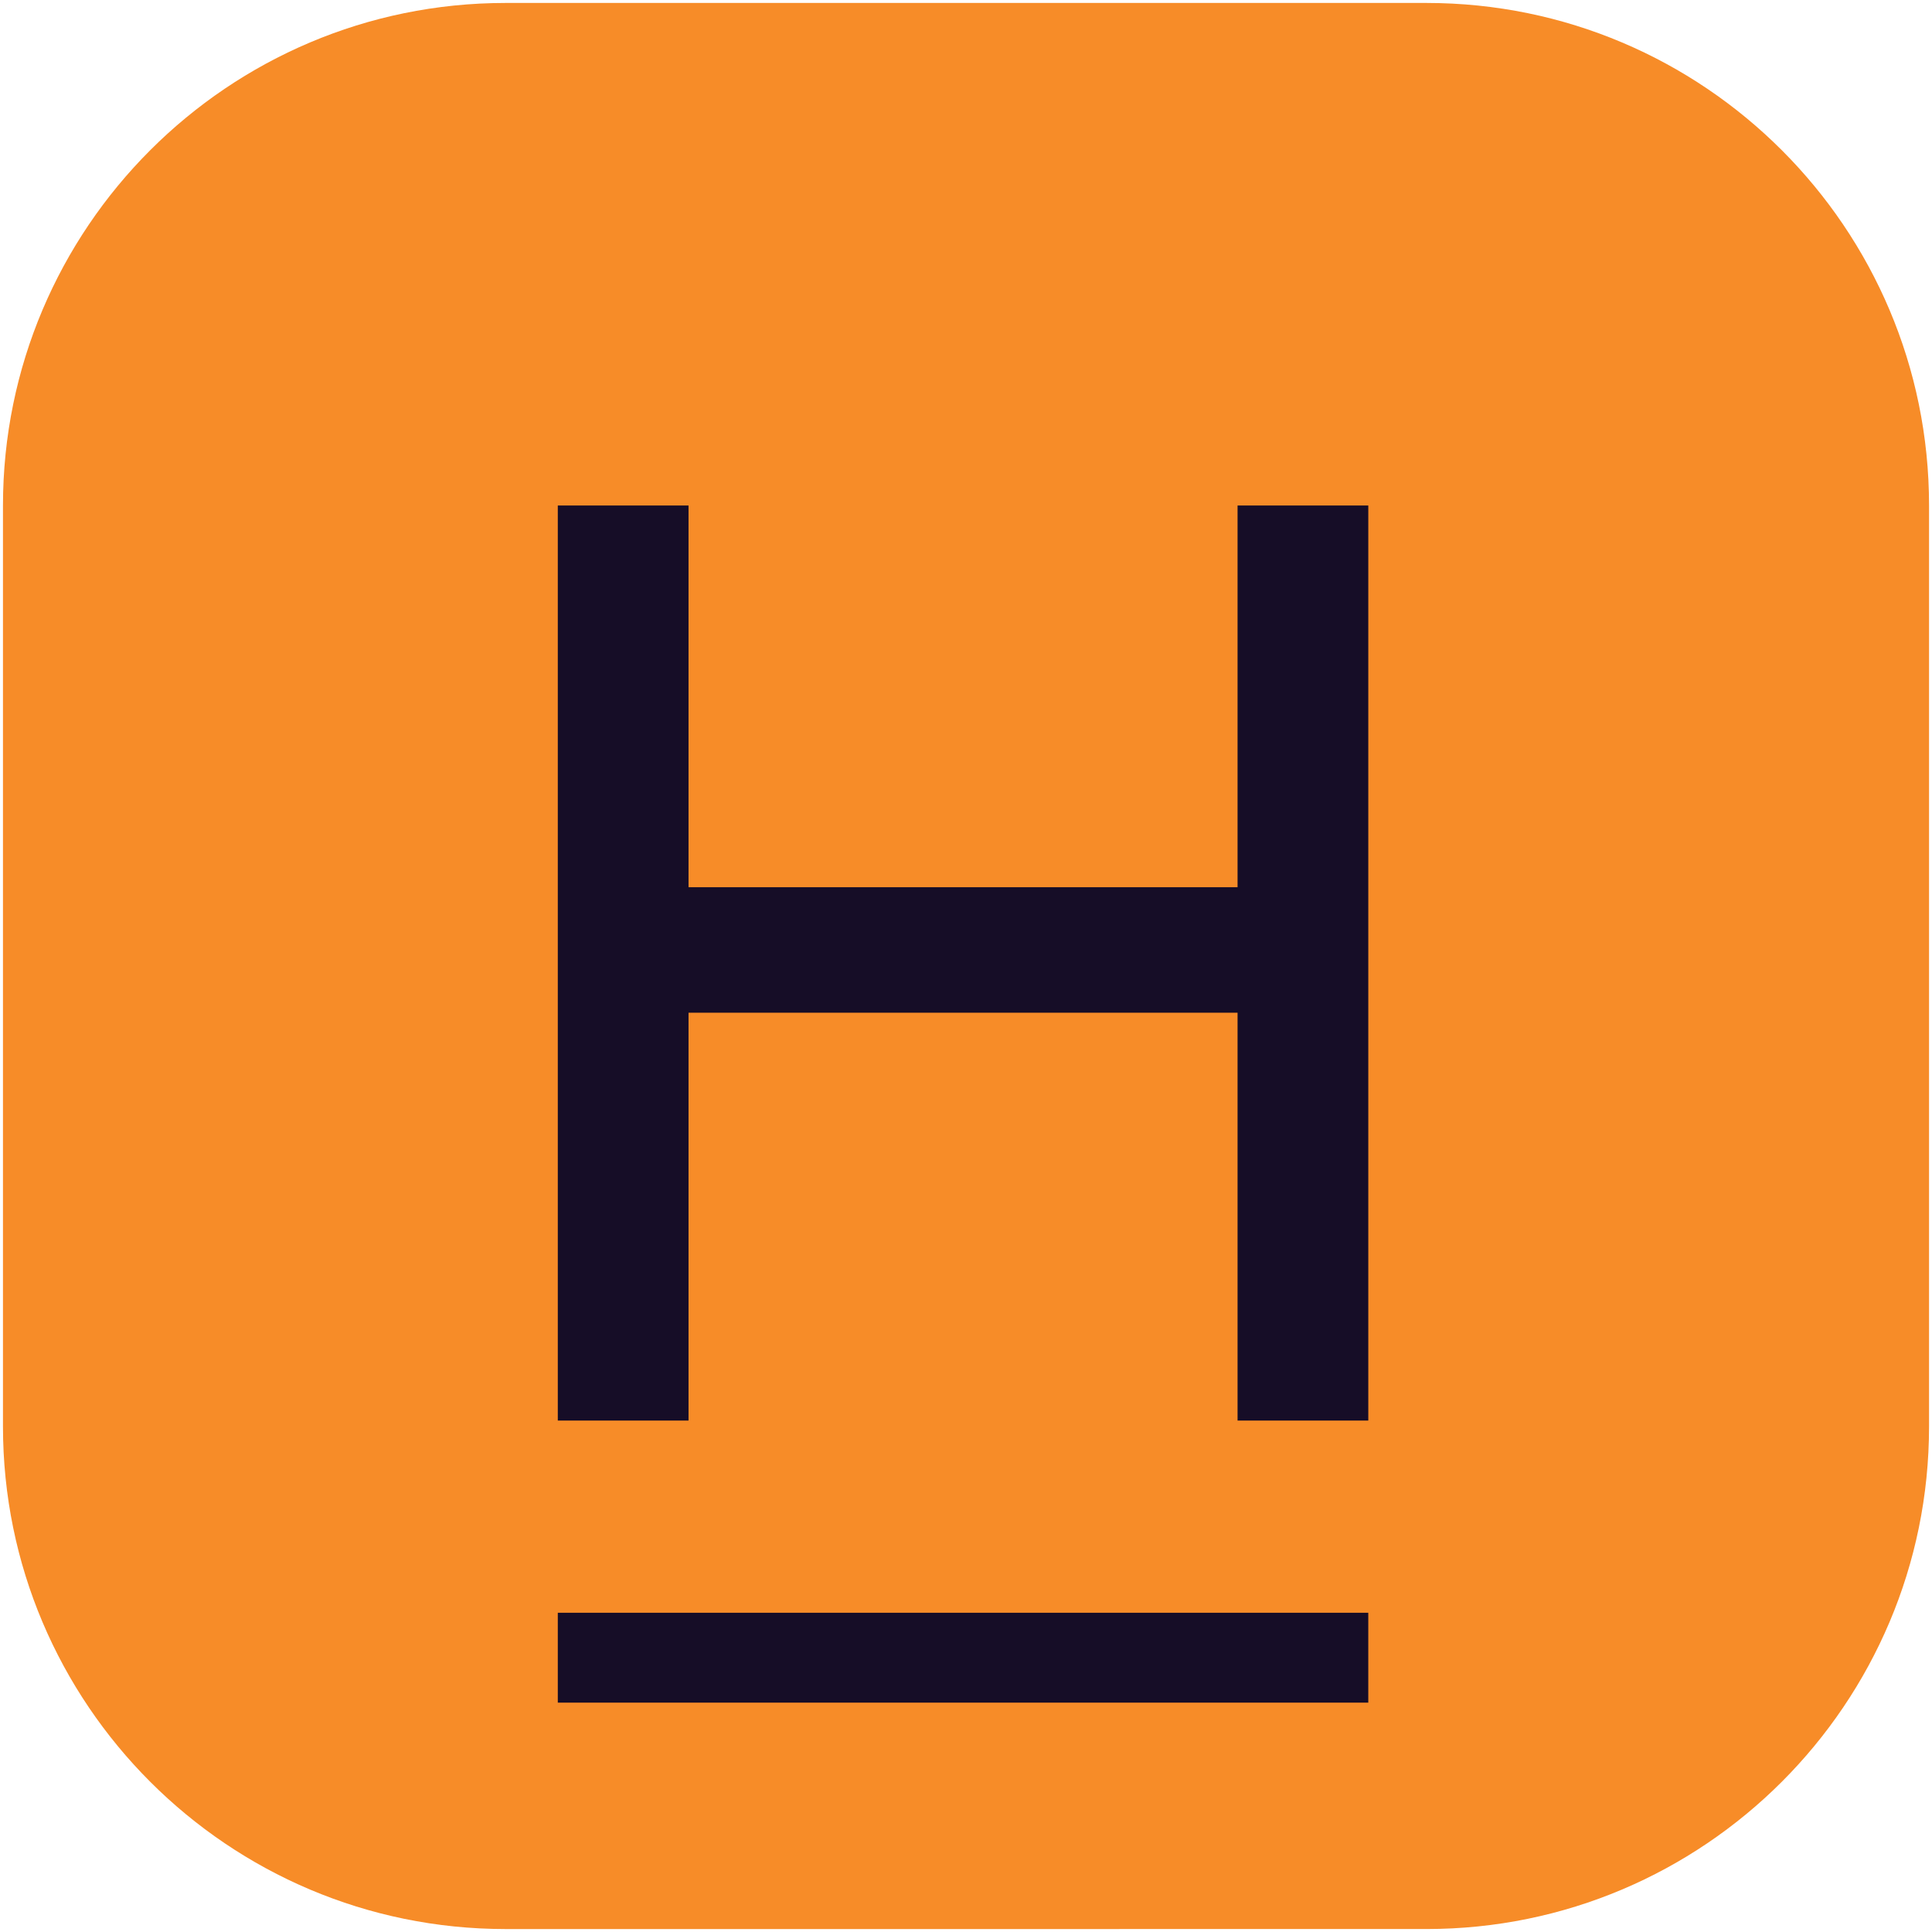 <?xml version="1.0" encoding="UTF-8" standalone="no"?><!DOCTYPE svg PUBLIC "-//W3C//DTD SVG 1.1//EN" "http://www.w3.org/Graphics/SVG/1.1/DTD/svg11.dtd"><svg width="100%" height="100%" viewBox="0 0 123 123" version="1.1" xmlns="http://www.w3.org/2000/svg" xmlns:xlink="http://www.w3.org/1999/xlink" xml:space="preserve" xmlns:serif="http://www.serif.com/" style="fill-rule:evenodd;clip-rule:evenodd;stroke-linejoin:round;stroke-miterlimit:2;"><path d="M122.812,32.18c-0,-17.657 -14.334,-31.992 -31.992,-31.992l-58.639,-0c-17.657,-0 -31.992,14.335 -31.992,31.992l-0,58.64c-0,17.657 14.335,31.992 31.992,31.992l58.639,-0.001c17.658,0.001 31.992,-14.334 31.992,-31.991l-0,-58.64Z" style="fill:#f78c28;"/><path d="M78.789,64.474l0,25.966l8.323,0l0,-58.257l-8.323,0l0,24.302l-34.954,0l0,-24.302l-8.323,0l0,58.257l8.323,0l0,-25.966l34.954,0Z" style="fill:#160d27;fill-rule:nonzero;"/><rect x="35.512" y="102.676" width="51.599" height="5.722" style="fill:#160d27;"/></svg>